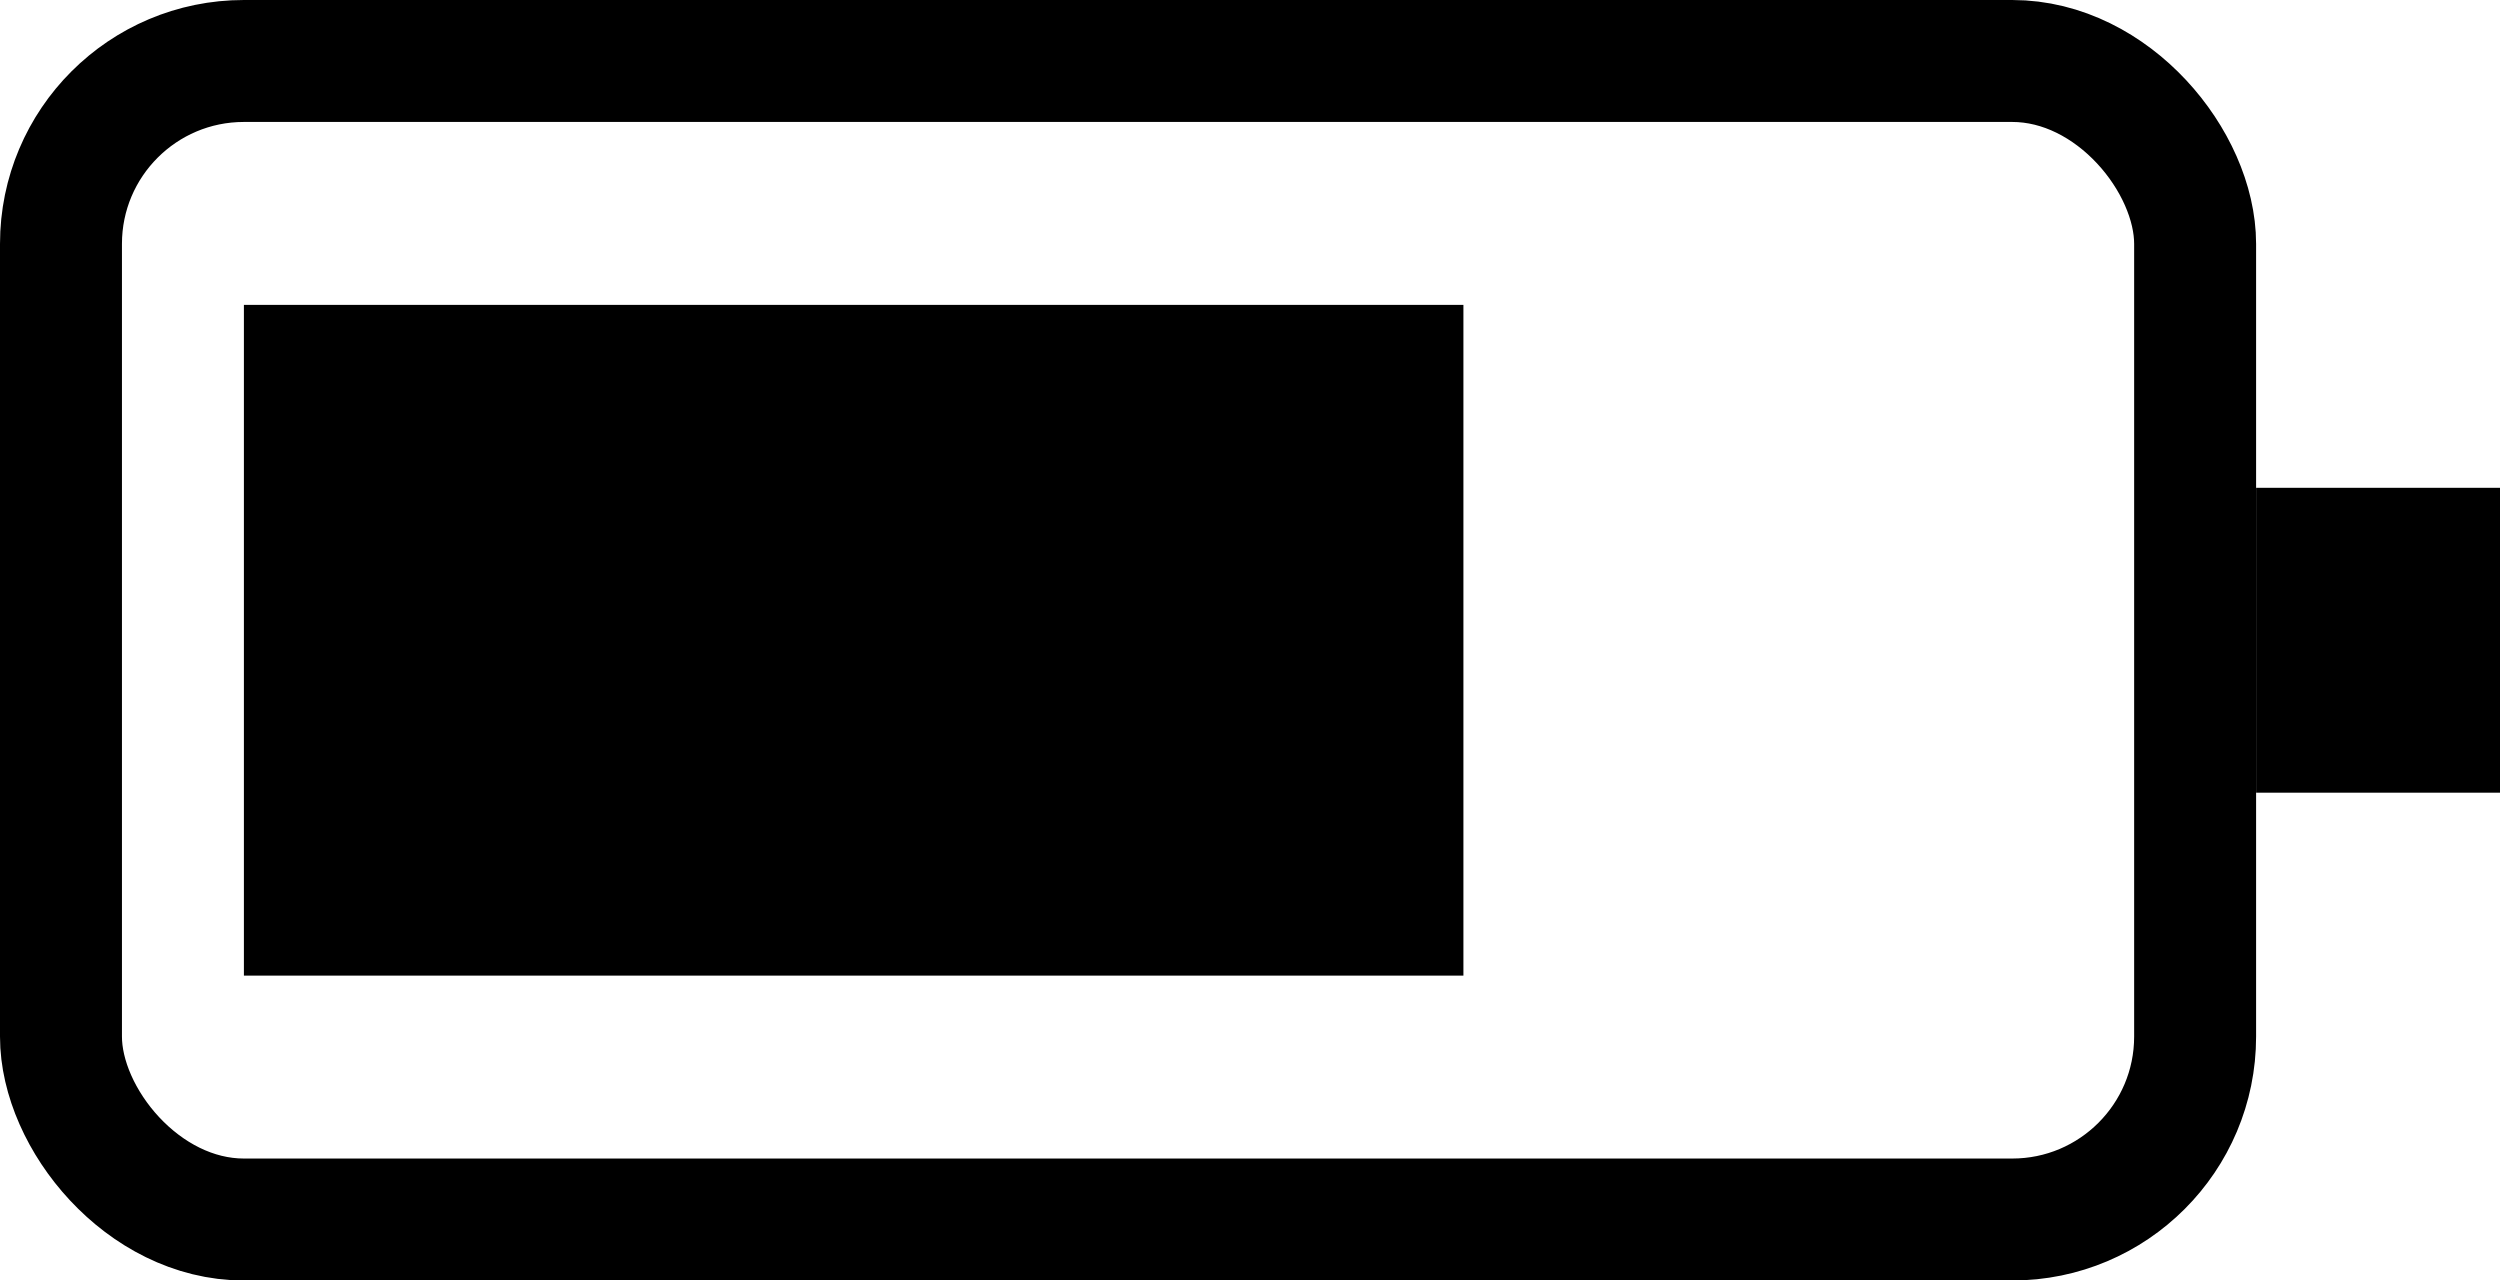 <svg width="41" height="21" viewBox="0 0 41 21" fill="none" xmlns="http://www.w3.org/2000/svg">
<rect x="1" y="1" width="35" height="19" rx="3" stroke="black" stroke-width="2"/>
<rect x="4.5" y="5.5" width="19" height="10" fill="black" stroke="black"/>
<rect x="37" y="8" width="4" height="5" fill="black"/>
</svg>
